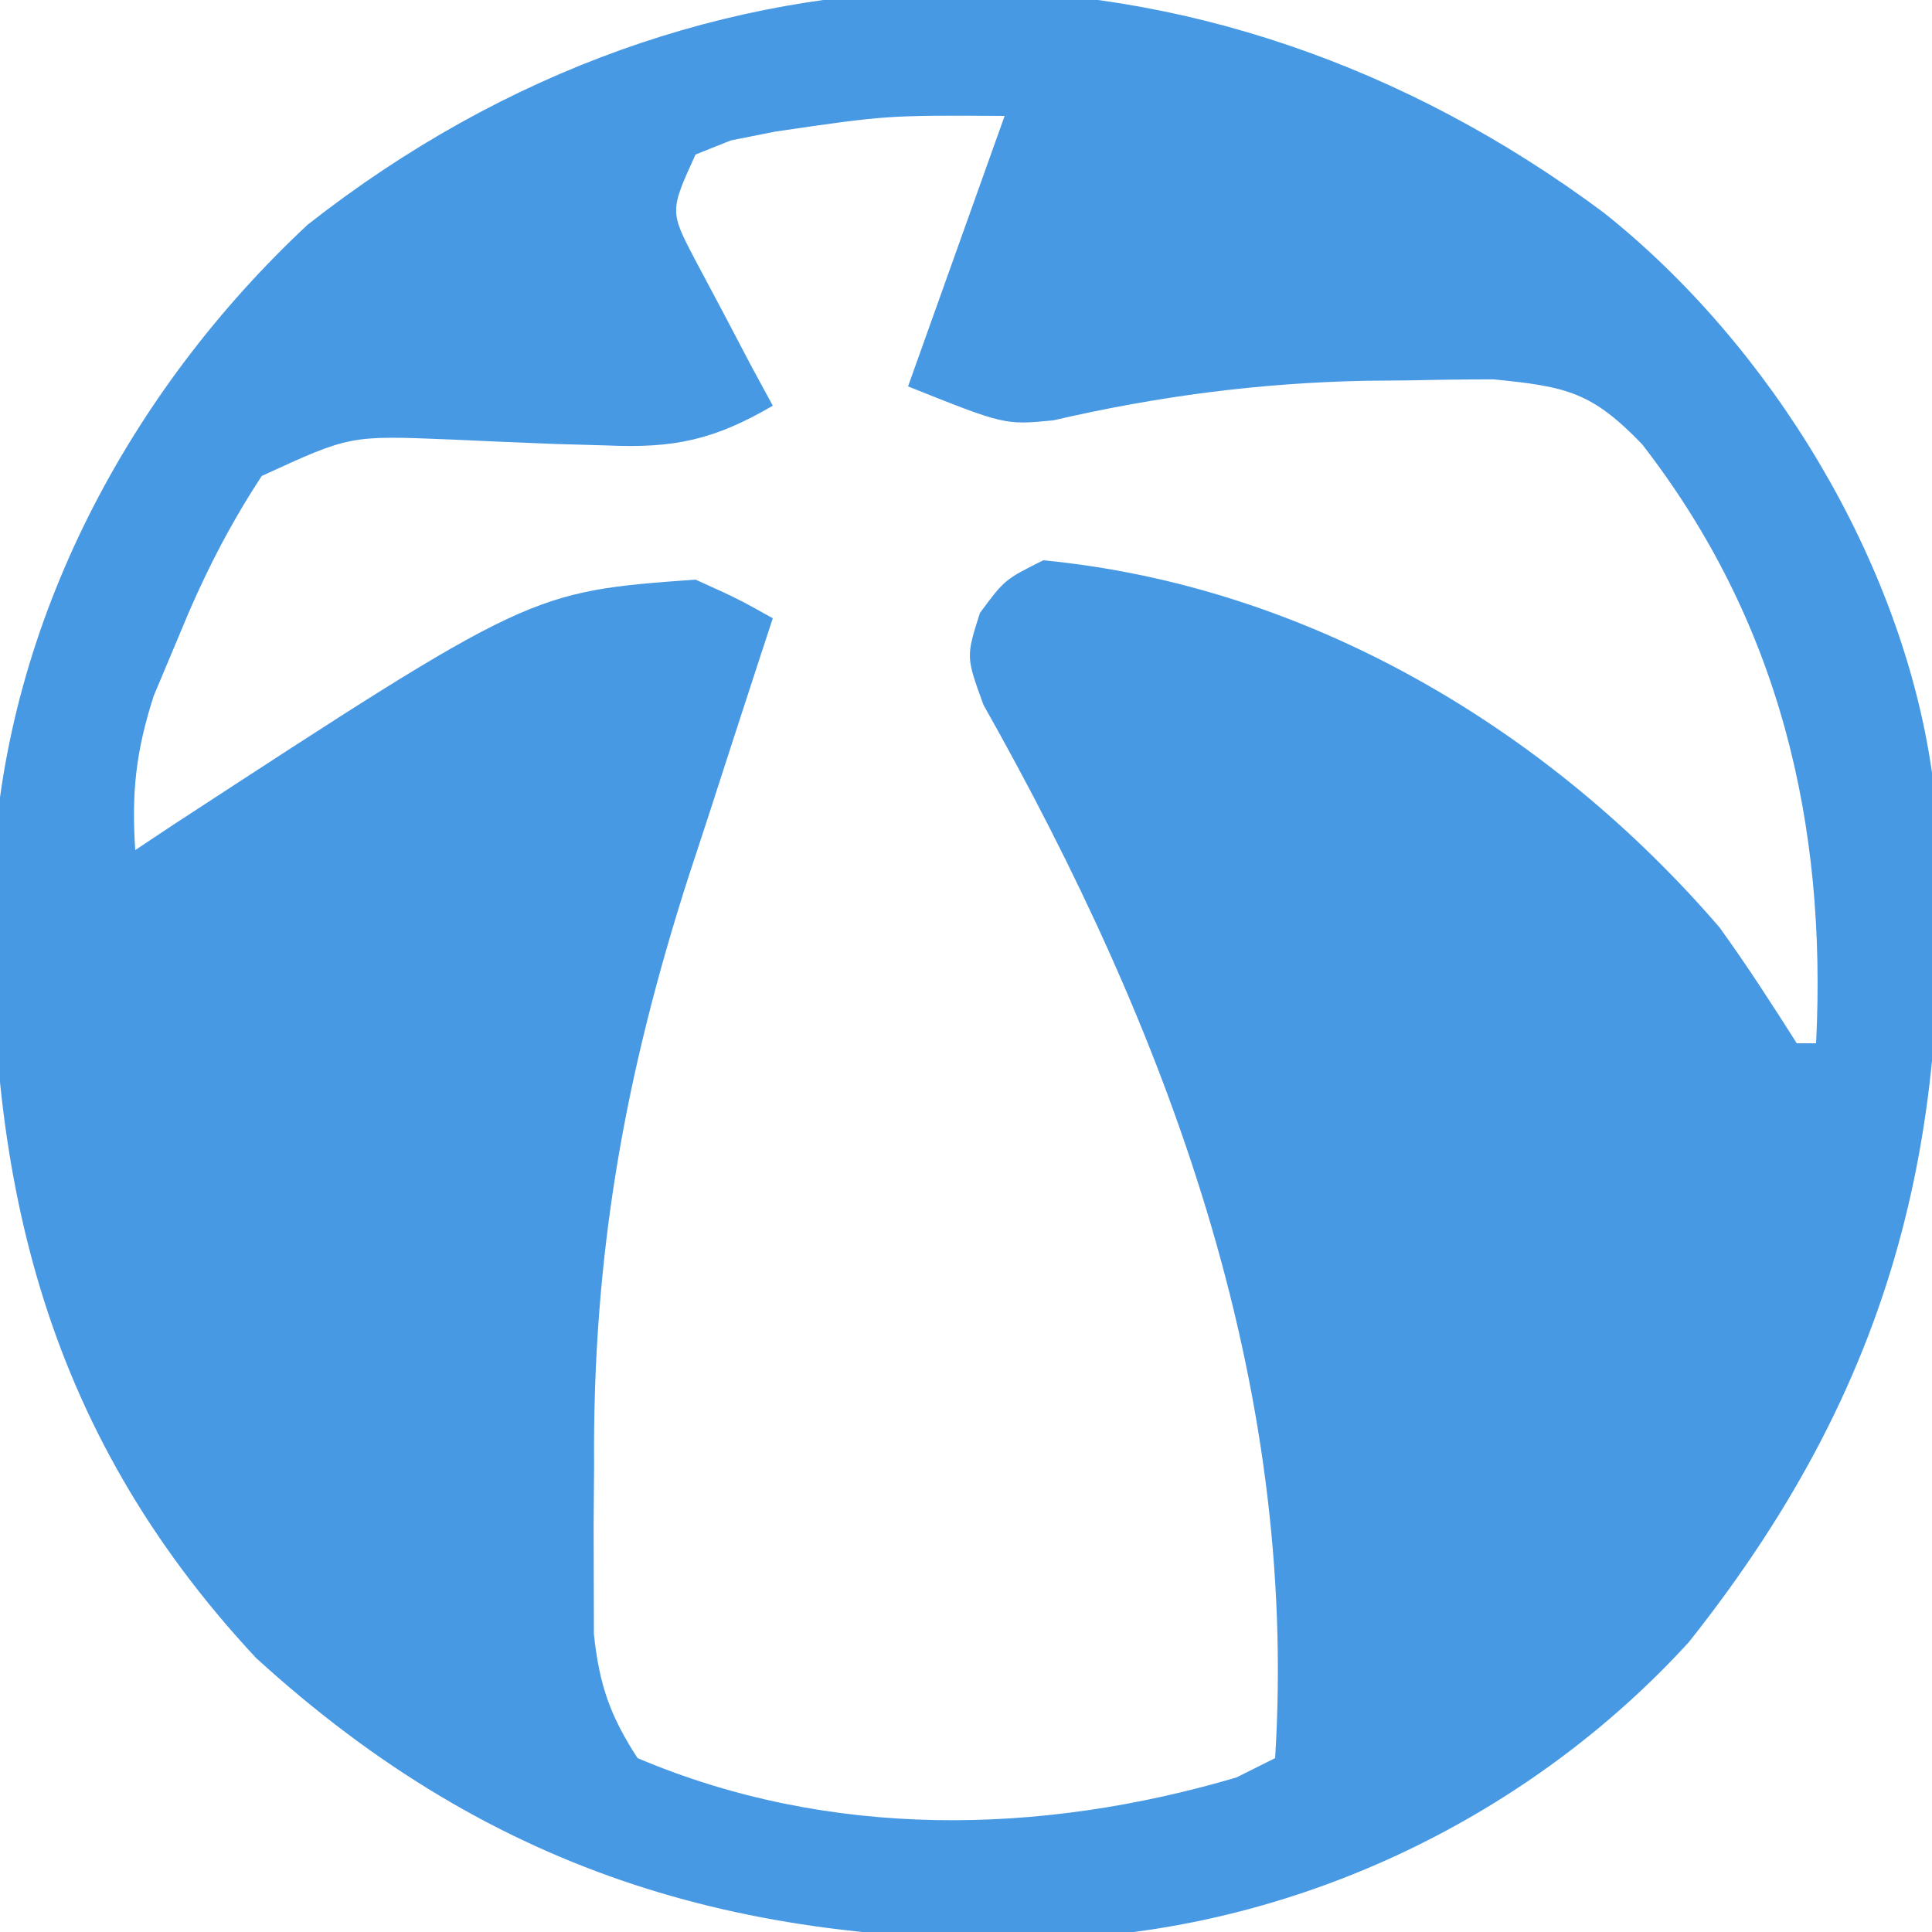<?xml version="1.0" encoding="UTF-8"?>
<svg version="1.1" xmlns="http://www.w3.org/2000/svg" width="100" height="100">
<path d="M0 0 C8.648 6.871 15.443 18.018 17 29 C18.409 46.557 15.566 59.96 4.414 73.996 C-3.813 83.006 -15.561 88.64 -27.648 89.312 C-44.133 89.875 -57.298 86.183 -69.75 74.812 C-80.883 62.876 -83.803 49.591 -83.344 33.855 C-82.66 21.186 -76.333 9.264 -67.07 0.625 C-46.648 -15.405 -20.738 -15.447 0 0 Z M-42.875 -4.188 C-43.636 -4.037 -44.396 -3.886 -45.18 -3.73 C-45.78 -3.489 -46.381 -3.248 -47 -3 C-48.337 -0.066 -48.337 -0.066 -47.004 2.48 C-46.528 3.374 -46.053 4.267 -45.562 5.188 C-45.089 6.089 -44.616 6.99 -44.129 7.918 C-43.756 8.605 -43.384 9.292 -43 10 C-46.05 11.777 -48.114 12.214 -51.625 12.055 C-52.932 12.018 -52.932 12.018 -54.266 11.98 C-56.089 11.91 -57.912 11.832 -59.734 11.746 C-64.893 11.537 -64.893 11.537 -69.453 13.637 C-71.217 16.331 -72.531 18.954 -73.75 21.938 C-74.178 22.957 -74.606 23.977 -75.047 25.027 C-75.967 27.897 -76.198 30.015 -76 33 C-75.345 32.564 -74.69 32.129 -74.016 31.68 C-55.538 19.622 -55.538 19.622 -47 19 C-44.819 19.987 -44.819 19.987 -43 21 C-43.202 21.614 -43.403 22.228 -43.611 22.861 C-44.538 25.697 -45.457 28.536 -46.375 31.375 C-46.692 32.341 -47.009 33.306 -47.336 34.301 C-50.671 44.652 -52.335 53.984 -52.25 64.875 C-52.258 65.893 -52.265 66.912 -52.273 67.961 C-52.27 69.43 -52.27 69.43 -52.266 70.93 C-52.263 71.809 -52.261 72.688 -52.259 73.593 C-51.979 76.199 -51.426 77.809 -50 80 C-40.075 84.209 -29.188 84.008 -19 81 C-18.34 80.67 -17.68 80.34 -17 80 C-15.775 60.439 -22.594 42.322 -32.094 25.488 C-33 23 -33 23 -32.281 20.73 C-31 19 -31 19 -29 18 C-15.322 19.319 -2.879 26.691 6 37 C7.416 38.959 8.705 40.958 10 43 C10.33 43 10.66 43 11 43 C11.57 31.607 9.091 21.137 2 12 C-0.595 9.303 -1.886 9.011 -5.688 8.637 C-7.125 8.636 -8.563 8.654 -10 8.688 C-10.753 8.694 -11.506 8.701 -12.282 8.708 C-17.818 8.818 -23.081 9.507 -28.484 10.758 C-31 11 -31 11 -36 9 C-34.35 4.38 -32.7 -0.24 -31 -5 C-37.085 -5.037 -37.085 -5.037 -42.875 -4.188 Z " fill="#4899E4" transform="translate(83,11)"/>
</svg>
